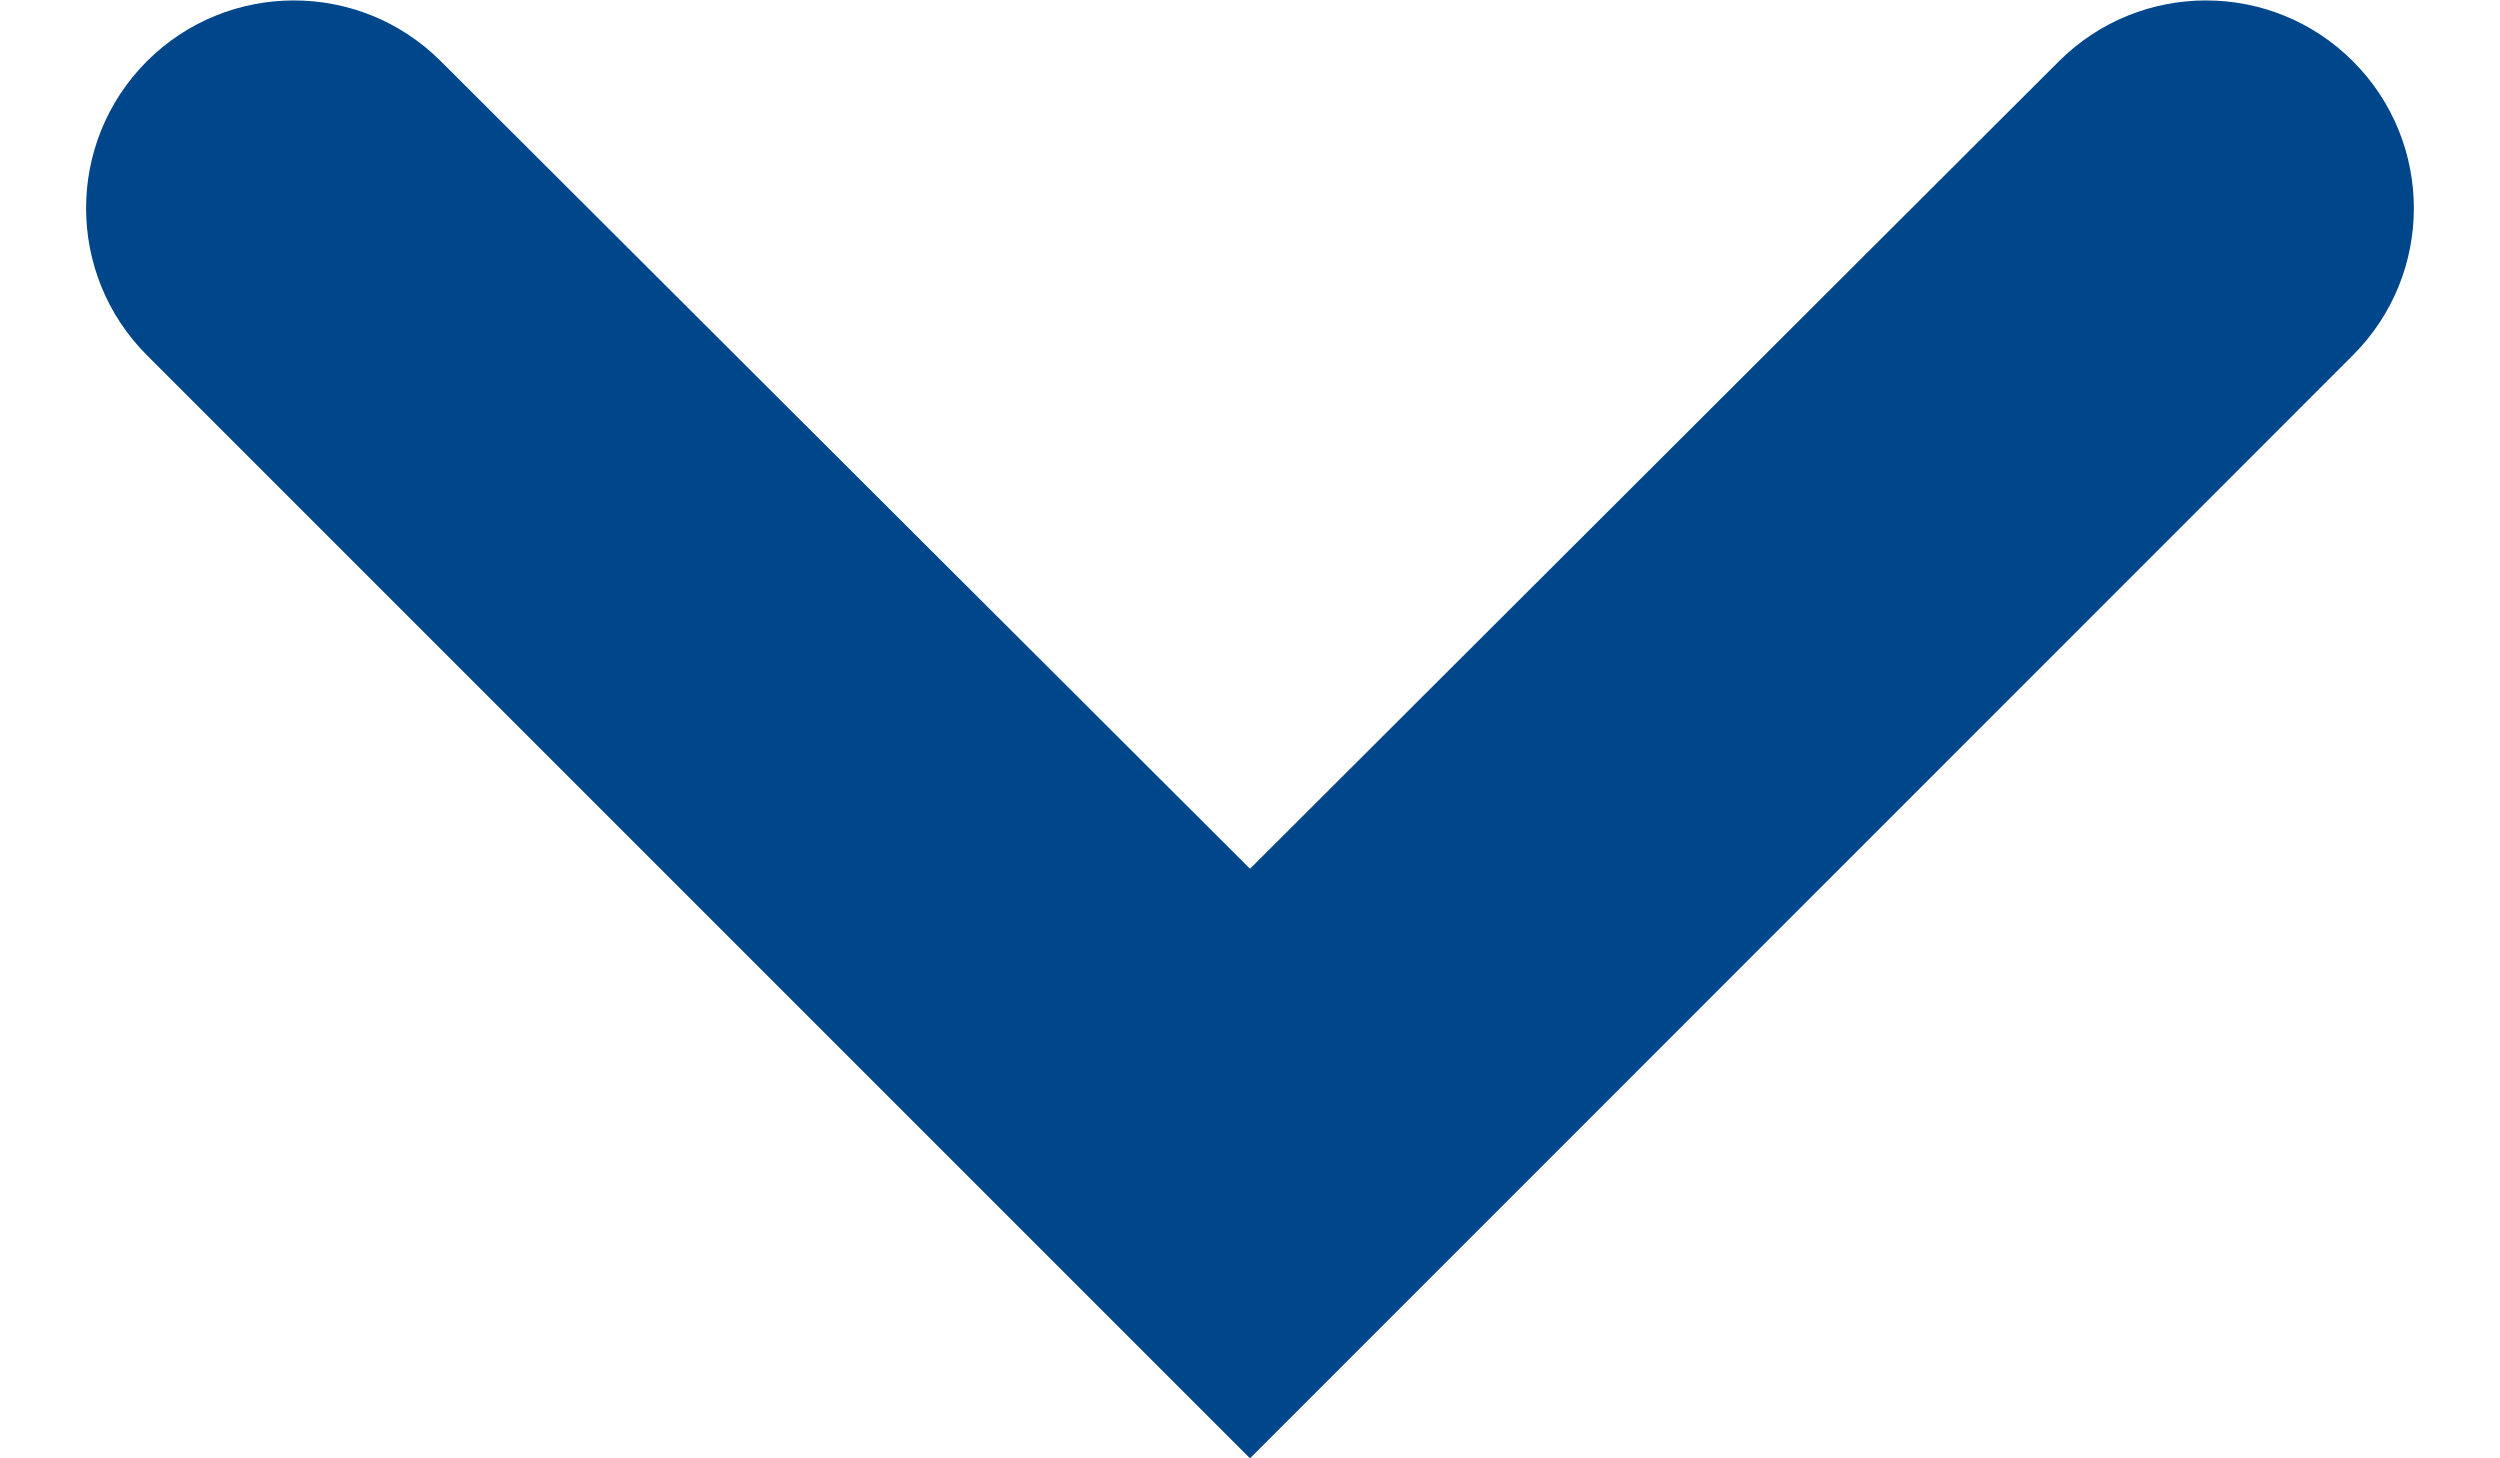 <svg width="12" height="7" class="MuiSelect-icon MuiSelect-iconOutlined css-dpjqy2" viewBox="0 0 12 7" fill="none" xmlns="http://www.w3.org/2000/svg"><path d="M11.294 0.294C10.905 -0.095 10.274 -0.095 9.884 0.293L6 4.17L2.115 0.293C1.726 -0.095 1.095 -0.095 0.705 0.294C0.316 0.684 0.316 1.315 0.705 1.705L6 7L11.294 1.705C11.684 1.315 11.684 0.684 11.294 0.294Z" fill="#00468B"></path></svg>